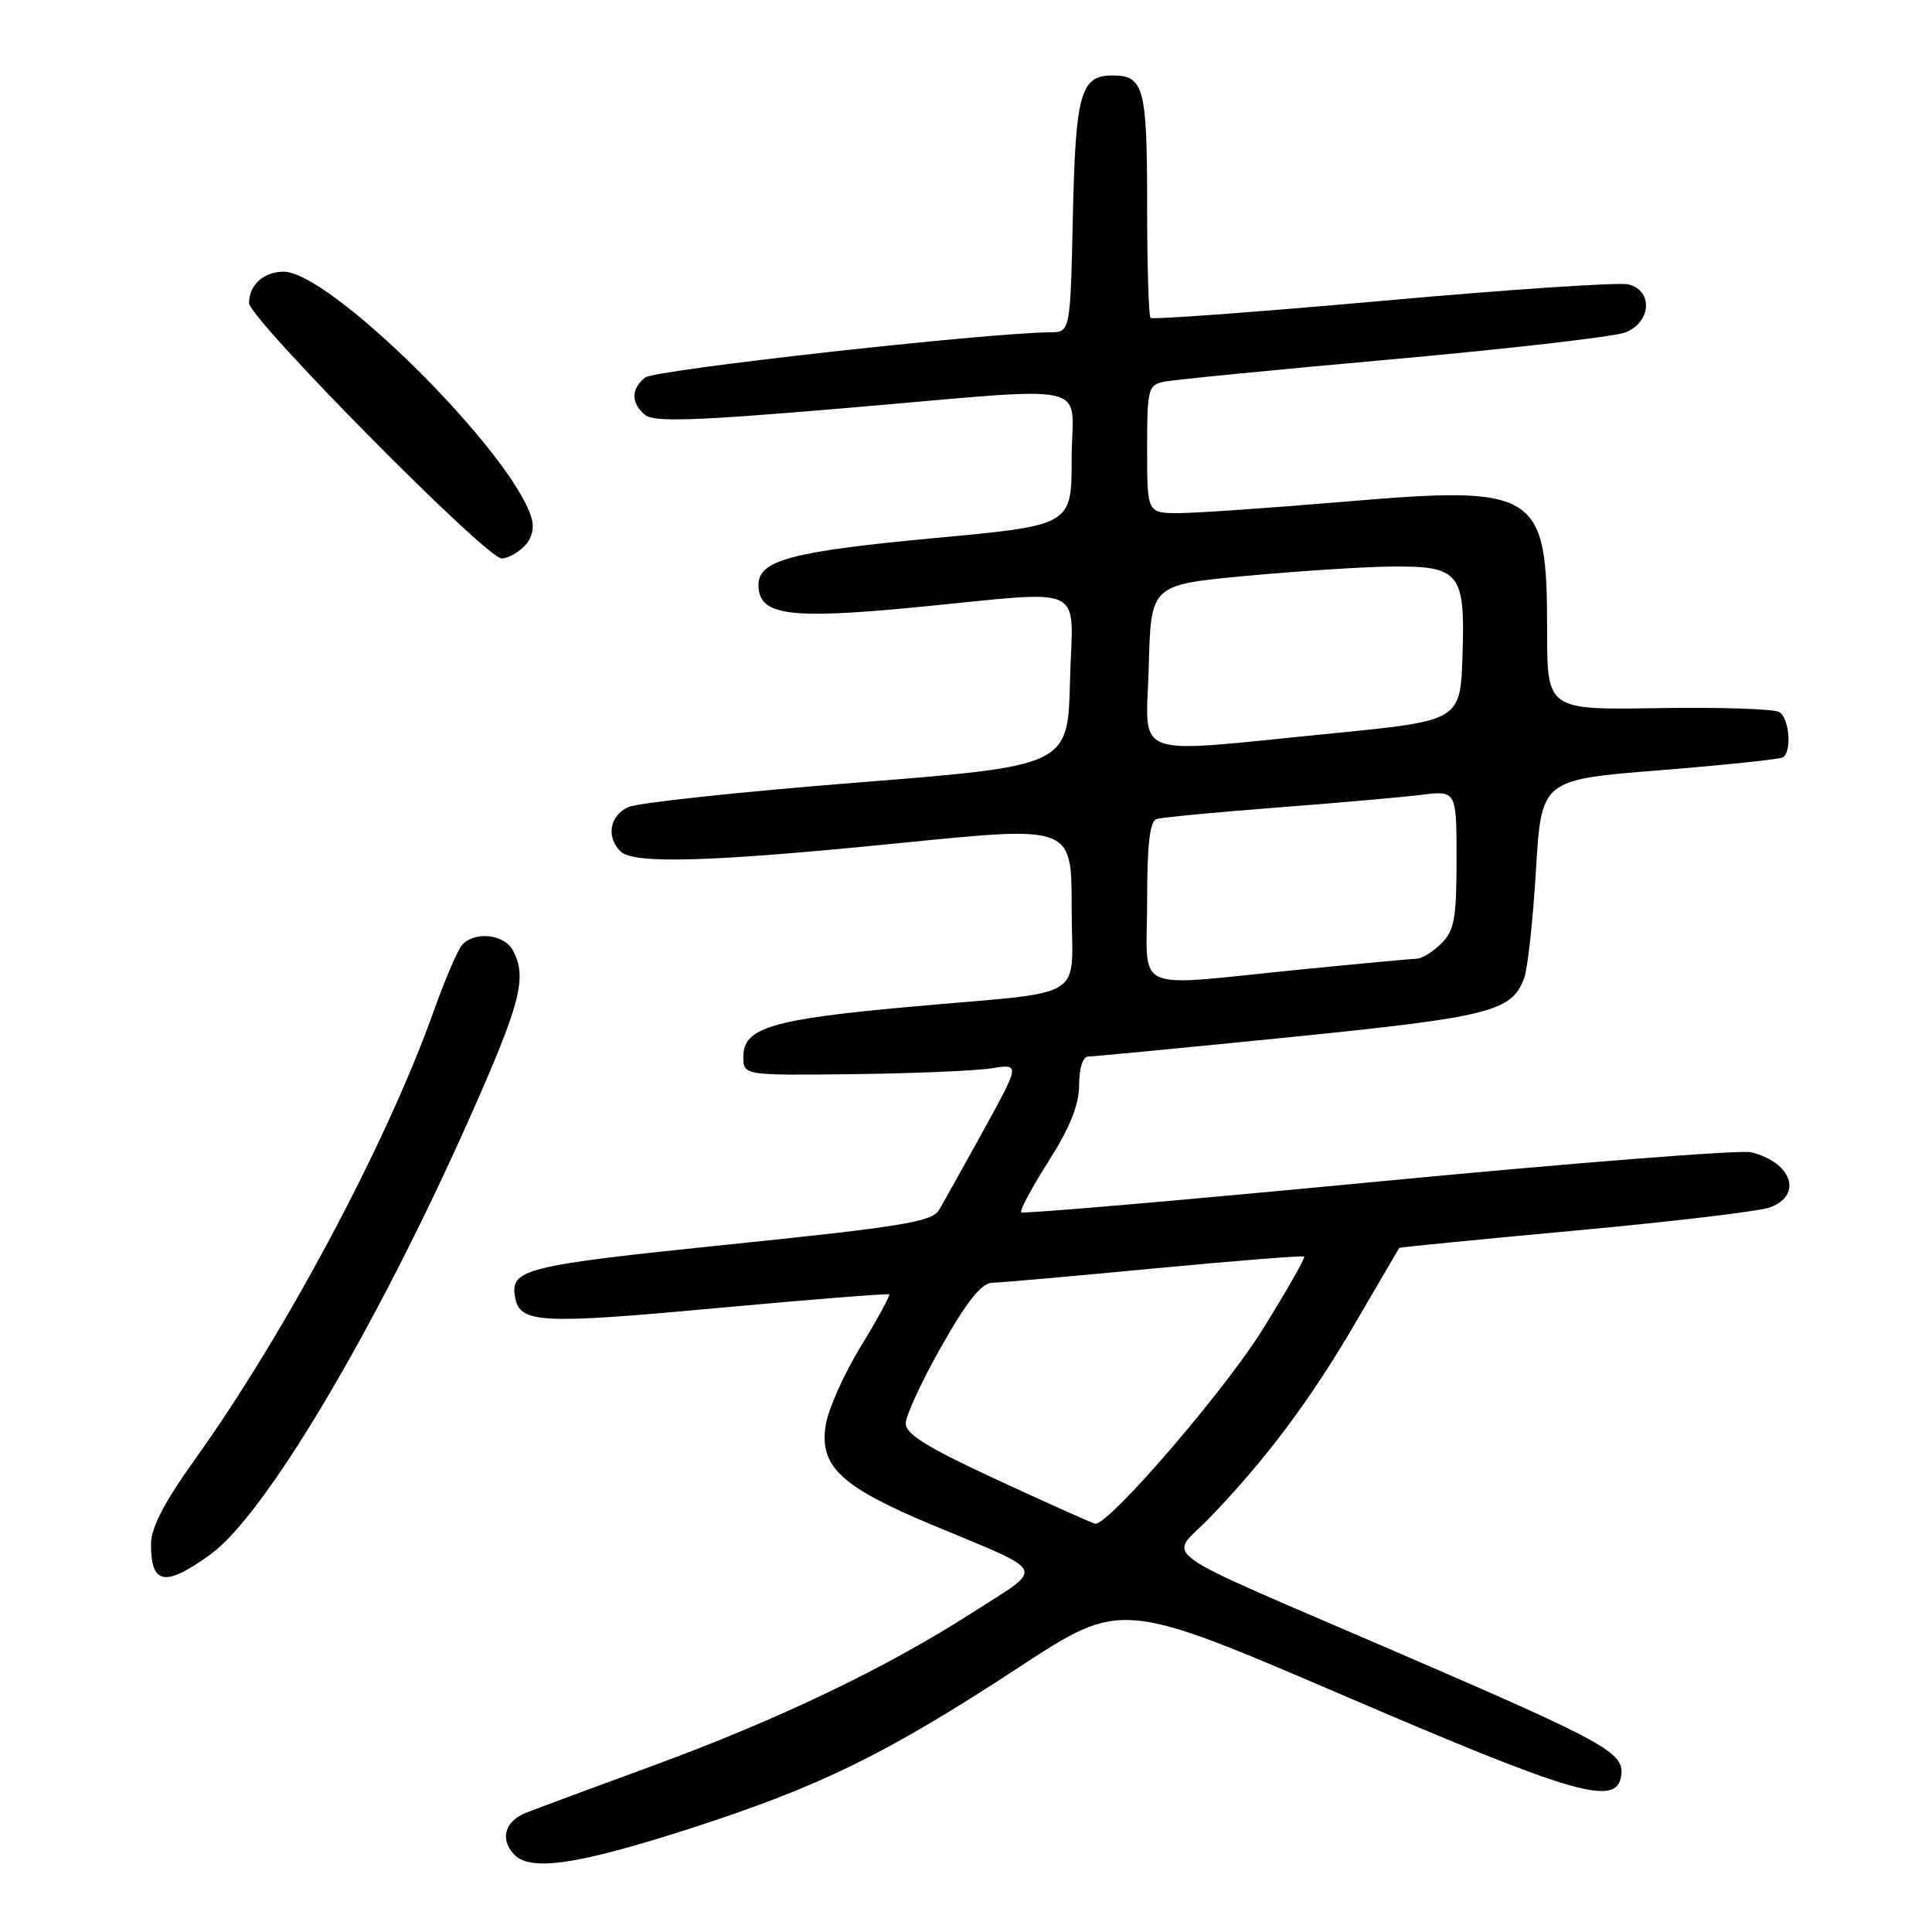 <?xml version="1.0" encoding="UTF-8" standalone="no"?>
<!DOCTYPE svg PUBLIC "-//W3C//DTD SVG 1.1//EN" "http://www.w3.org/Graphics/SVG/1.1/DTD/svg11.dtd" >
<svg xmlns="http://www.w3.org/2000/svg" xmlns:xlink="http://www.w3.org/1999/xlink" version="1.1" viewBox="0 0 256 256">
 <g >
 <path fill="currentColor"
d=" M 91.15 242.38 C 108.61 236.77 117.40 232.46 135.05 220.90 C 148.60 212.03 148.60 212.03 178.05 224.67 C 208.80 237.88 214.22 239.44 214.82 235.28 C 215.25 232.22 212.87 230.91 185.02 218.89 C 151.92 204.59 154.89 206.72 160.24 201.16 C 167.76 193.36 173.65 185.49 179.62 175.25 C 182.75 169.89 185.35 165.43 185.41 165.35 C 185.46 165.27 195.99 164.23 208.81 163.05 C 221.64 161.87 233.22 160.49 234.56 159.98 C 238.92 158.32 237.42 154.01 232.02 152.68 C 230.65 152.34 208.42 154.09 182.62 156.56 C 156.82 159.03 135.53 160.87 135.31 160.64 C 135.09 160.42 136.72 157.37 138.94 153.87 C 141.80 149.36 142.98 146.40 142.99 143.75 C 143.00 141.53 143.48 140.00 144.19 140.00 C 144.84 140.00 156.88 138.84 170.94 137.43 C 197.46 134.75 200.27 134.05 201.95 129.64 C 202.42 128.41 203.12 121.98 203.52 115.35 C 204.24 103.31 204.24 103.31 219.86 102.07 C 228.45 101.38 235.83 100.61 236.24 100.35 C 237.46 99.60 237.11 95.19 235.76 94.35 C 235.08 93.93 227.88 93.70 219.76 93.83 C 205.00 94.07 205.00 94.07 205.00 83.49 C 205.00 65.04 203.80 64.29 177.98 66.49 C 168.37 67.30 158.59 67.98 156.25 67.99 C 152.00 68.00 152.00 68.00 152.00 59.52 C 152.00 51.53 152.13 51.01 154.25 50.58 C 155.49 50.32 169.14 48.98 184.58 47.60 C 200.02 46.21 213.86 44.62 215.33 44.06 C 218.81 42.74 219.09 38.48 215.75 37.68 C 214.51 37.38 199.87 38.36 183.20 39.86 C 166.54 41.35 152.70 42.37 152.45 42.12 C 152.20 41.87 152.00 35.08 152.00 27.03 C 152.00 11.62 151.56 10.00 147.42 10.00 C 143.18 10.00 142.52 12.34 142.16 28.65 C 141.82 44.00 141.82 44.00 139.16 44.03 C 130.37 44.13 86.69 49.01 85.46 50.03 C 83.60 51.58 83.60 53.42 85.48 54.98 C 86.64 55.95 92.09 55.77 111.73 54.10 C 145.96 51.20 142.00 50.32 142.00 60.80 C 142.00 69.61 142.00 69.61 123.91 71.29 C 104.91 73.06 100.50 74.23 100.50 77.50 C 100.50 81.53 104.39 82.09 121.10 80.49 C 144.62 78.23 142.11 77.05 141.78 90.24 C 141.50 101.48 141.50 101.48 113.50 103.70 C 98.10 104.92 84.49 106.38 83.25 106.94 C 80.80 108.05 80.29 110.89 82.20 112.80 C 83.94 114.54 94.22 114.23 119.75 111.66 C 142.00 109.43 142.00 109.43 142.00 120.20 C 142.00 132.88 144.66 131.23 120.74 133.39 C 102.24 135.06 98.50 136.17 98.50 140.01 C 98.50 142.50 98.50 142.50 113.00 142.33 C 120.97 142.24 129.23 141.89 131.34 141.56 C 135.17 140.95 135.17 140.95 130.34 149.74 C 127.68 154.57 125.01 159.34 124.42 160.34 C 123.49 161.89 119.54 162.54 96.59 164.90 C 69.47 167.69 67.58 168.15 68.25 171.89 C 68.87 175.34 71.50 175.49 94.72 173.35 C 107.25 172.20 117.64 171.37 117.81 171.52 C 117.98 171.66 116.29 174.75 114.07 178.39 C 111.84 182.02 109.75 186.72 109.41 188.83 C 108.54 194.30 111.41 197.00 123.50 202.05 C 139.07 208.56 138.55 207.45 128.91 213.64 C 117.44 221.01 103.20 227.84 86.50 233.97 C 78.80 236.79 71.26 239.59 69.75 240.18 C 66.86 241.30 66.18 243.78 68.20 245.80 C 70.38 247.98 76.64 247.05 91.15 242.38 Z  M 27.90 205.96 C 35.15 200.71 49.73 176.18 62.10 148.42 C 69.01 132.90 69.89 129.54 67.96 125.93 C 66.79 123.74 62.78 123.35 61.18 125.28 C 60.59 125.99 58.91 129.93 57.45 134.03 C 51.25 151.43 37.79 176.68 25.83 193.38 C 21.77 199.05 20.01 202.43 20.01 204.58 C 19.99 210.01 21.86 210.33 27.90 205.96 Z  M 69.46 72.39 C 70.47 71.39 70.83 69.99 70.43 68.64 C 67.87 59.96 43.76 36.00 37.59 36.00 C 34.95 36.00 33.00 37.76 33.00 40.15 C 33.00 42.20 64.43 74.00 66.47 74.00 C 67.23 74.00 68.58 73.28 69.46 72.39 Z  M 132.26 196.15 C 123.01 191.88 120.01 190.04 120.01 188.63 C 120.00 187.61 122.14 183.00 124.75 178.39 C 128.18 172.34 130.06 170.00 131.50 169.97 C 132.60 169.95 142.28 169.09 153.00 168.07 C 163.72 167.05 172.64 166.35 172.81 166.50 C 172.98 166.66 170.51 171.00 167.32 176.14 C 162.27 184.28 146.84 202.18 145.11 201.90 C 144.78 201.85 138.99 199.26 132.26 196.15 Z  M 152.00 119.47 C 152.00 111.93 152.35 108.82 153.25 108.53 C 153.94 108.31 161.03 107.63 169.00 107.02 C 176.97 106.41 185.64 105.65 188.25 105.33 C 193.00 104.74 193.00 104.74 193.00 113.87 C 193.00 121.67 192.71 123.29 191.00 125.00 C 189.90 126.10 188.44 127.01 187.75 127.03 C 187.06 127.05 179.97 127.71 172.00 128.50 C 149.60 130.73 152.00 131.81 152.00 119.47 Z  M 152.22 88.25 C 152.50 77.50 152.50 77.50 165.00 76.32 C 171.88 75.68 180.51 75.12 184.18 75.07 C 193.46 74.97 194.15 75.83 193.79 86.86 C 193.50 95.50 193.50 95.50 176.50 97.18 C 149.27 99.86 151.88 100.82 152.22 88.25 Z "/>
</g>
</svg>